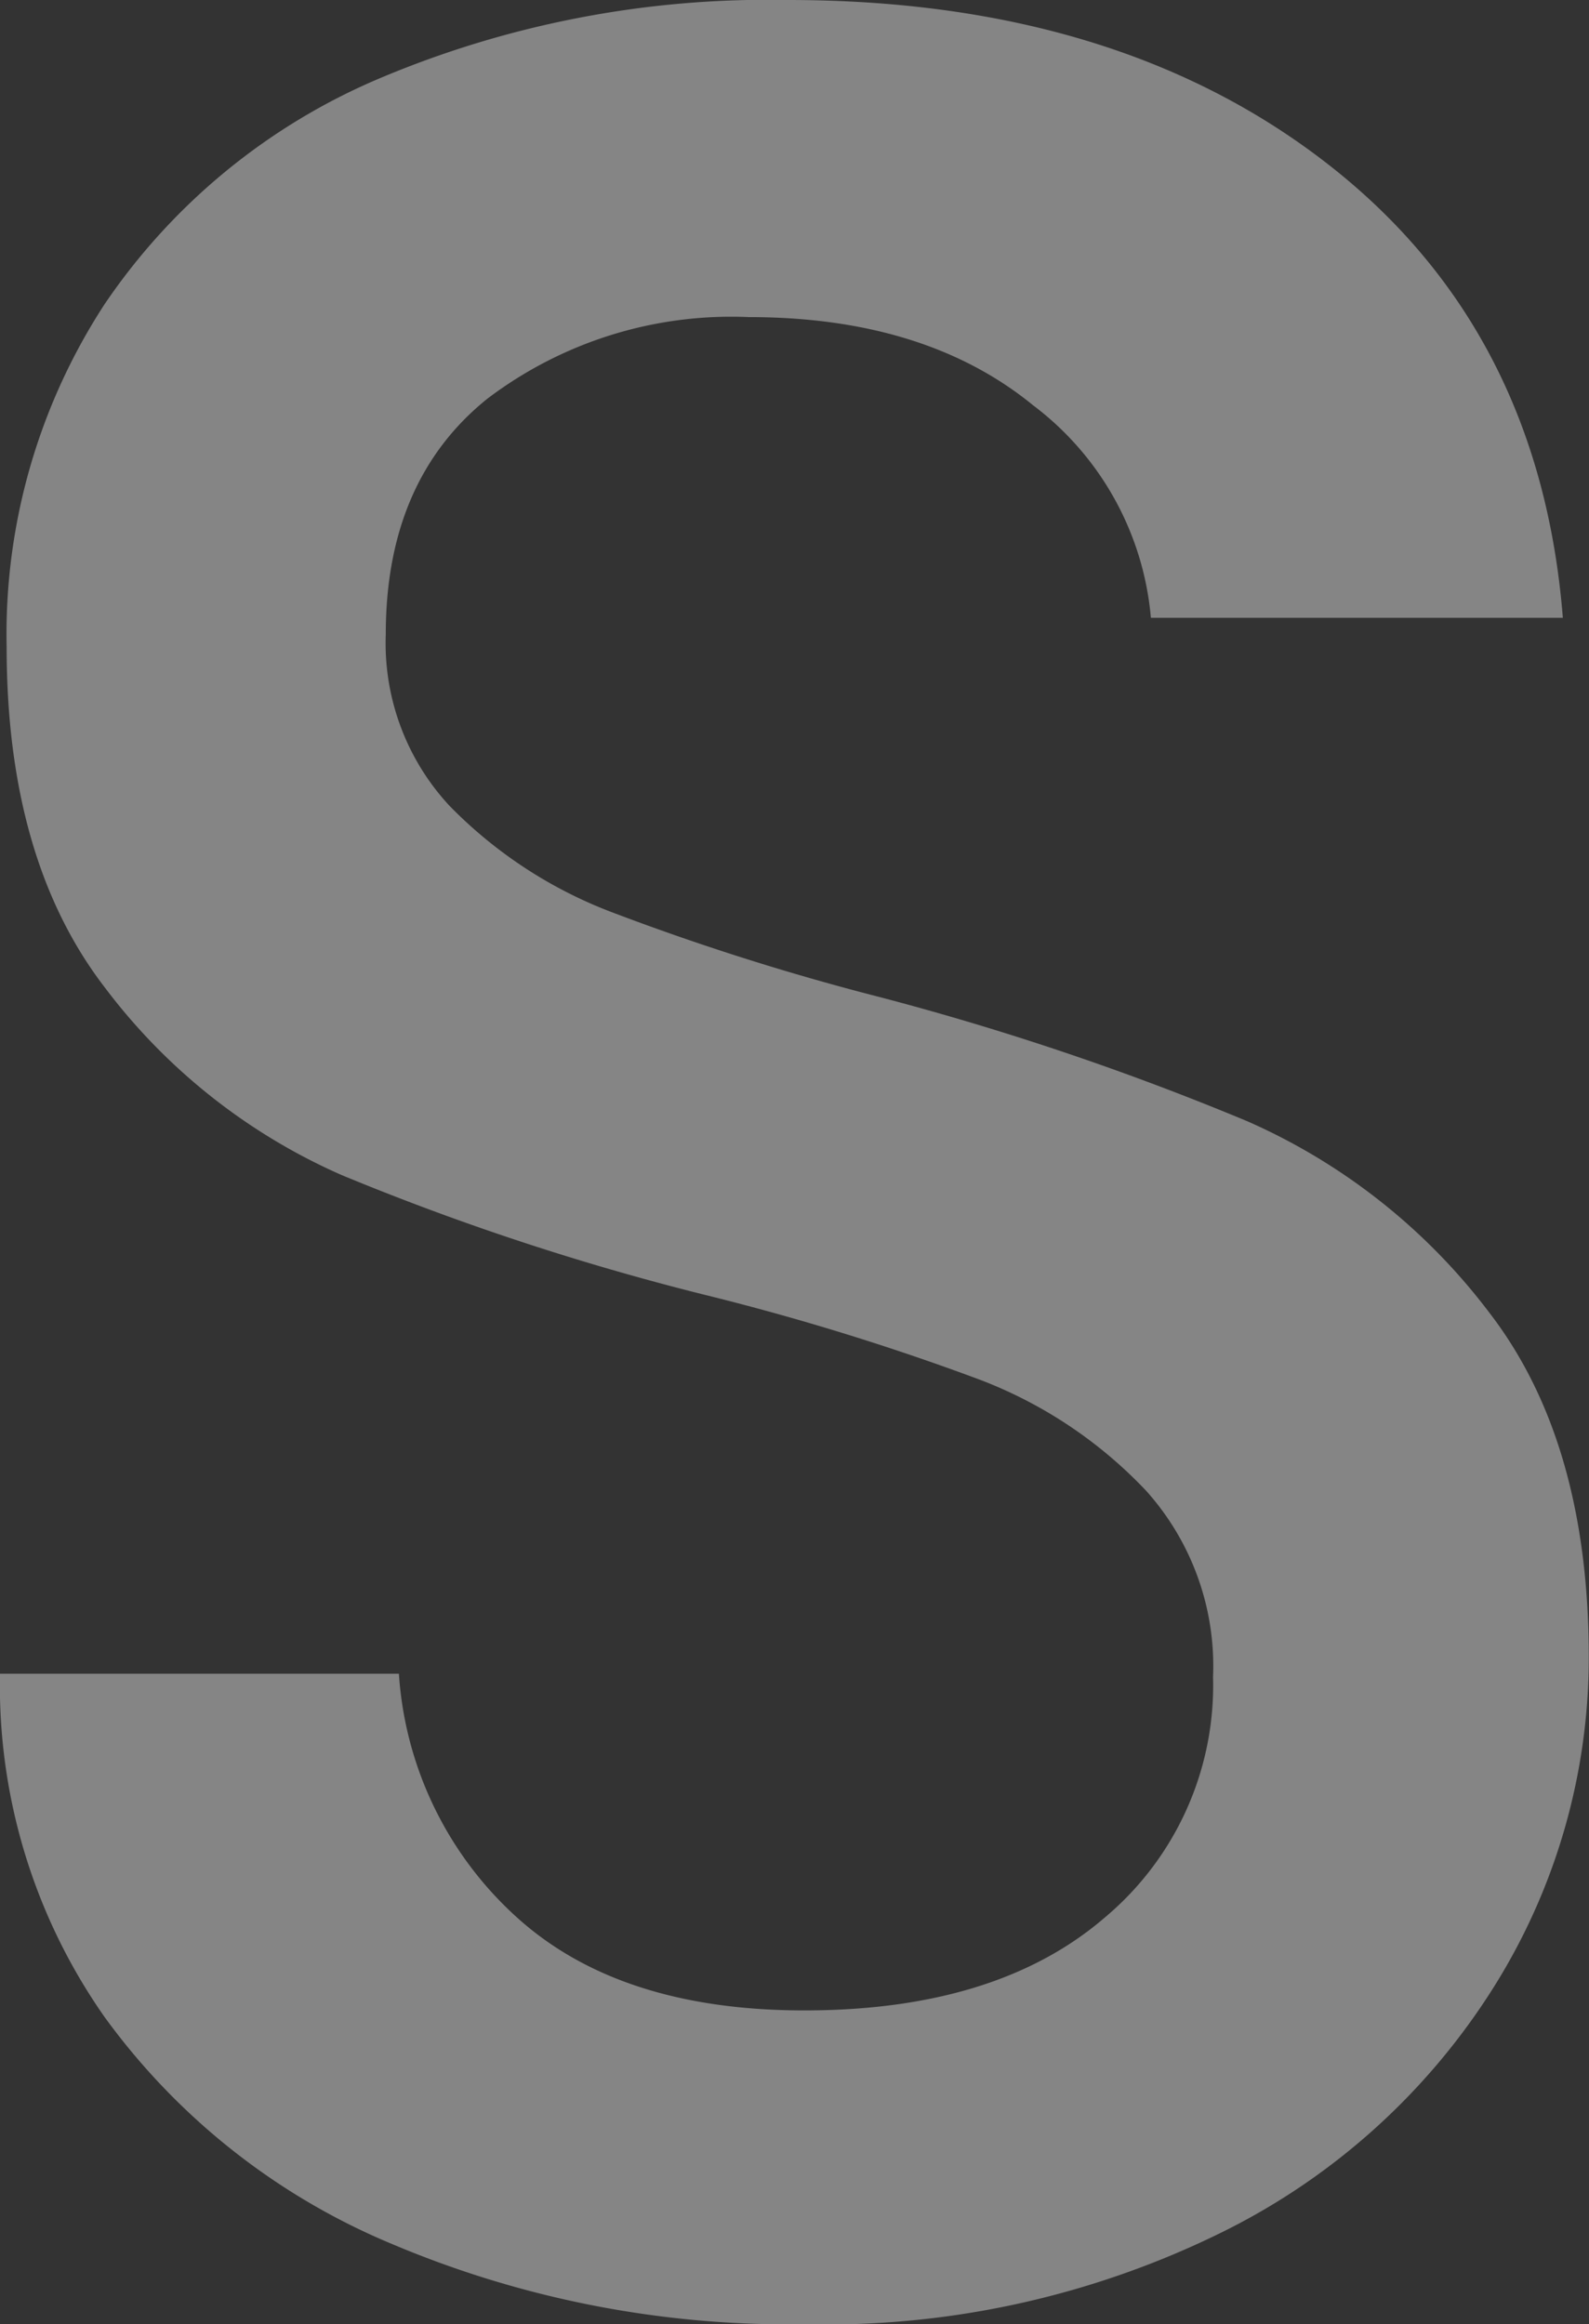 <svg xmlns="http://www.w3.org/2000/svg" width="57.418" height="84" viewBox="0 0 57.418 84">
  <rect x="0" y="0" width="57.418" height="84" fill="#333333" stroke="none"/>
  <path id="패스_6150" data-name="패스 6150" d="M36.023-.48A36.773,36.773,0,0,1,21.137-3.375a24.43,24.43,0,0,1-10.4-8.211A20.852,20.852,0,0,1,6.96-23.991H21.374a13.012,13.012,0,0,0,4.194,8.743q3.722,3.426,10.456,3.426,6.97,0,10.869-3.367a10.946,10.946,0,0,0,3.9-8.684,9.483,9.483,0,0,0-2.422-6.734,16.2,16.2,0,0,0-6.025-4.017A90.863,90.863,0,0,0,32.361-37.7a93.535,93.535,0,0,1-13.055-4.312A21.573,21.573,0,0,1,10.741-48.8Q7.2-53.408,7.2-61.088a21.839,21.839,0,0,1,3.544-12.405,22.64,22.64,0,0,1,9.924-8.152A36.059,36.059,0,0,1,35.433-84.48q11.932,0,19.553,5.966t8.447,16.363H48.547a10.785,10.785,0,0,0-4.253-7.679q-3.9-3.19-10.278-3.19a14.583,14.583,0,0,0-9.451,2.954Q20.9-67.113,20.9-61.56a8.634,8.634,0,0,0,2.3,6.2,16.268,16.268,0,0,0,5.848,3.84,90.787,90.787,0,0,0,9.688,3.072,101.136,101.136,0,0,1,13.291,4.489,22.124,22.124,0,0,1,8.743,6.911q3.6,4.667,3.6,12.464a22.411,22.411,0,0,1-3.367,11.814A24.29,24.29,0,0,1,51.2-3.847,32.334,32.334,0,0,1,36.023-.48Z" transform="translate(-6.96 84.48)" fill="#fff" opacity="0.4"/>
</svg>
